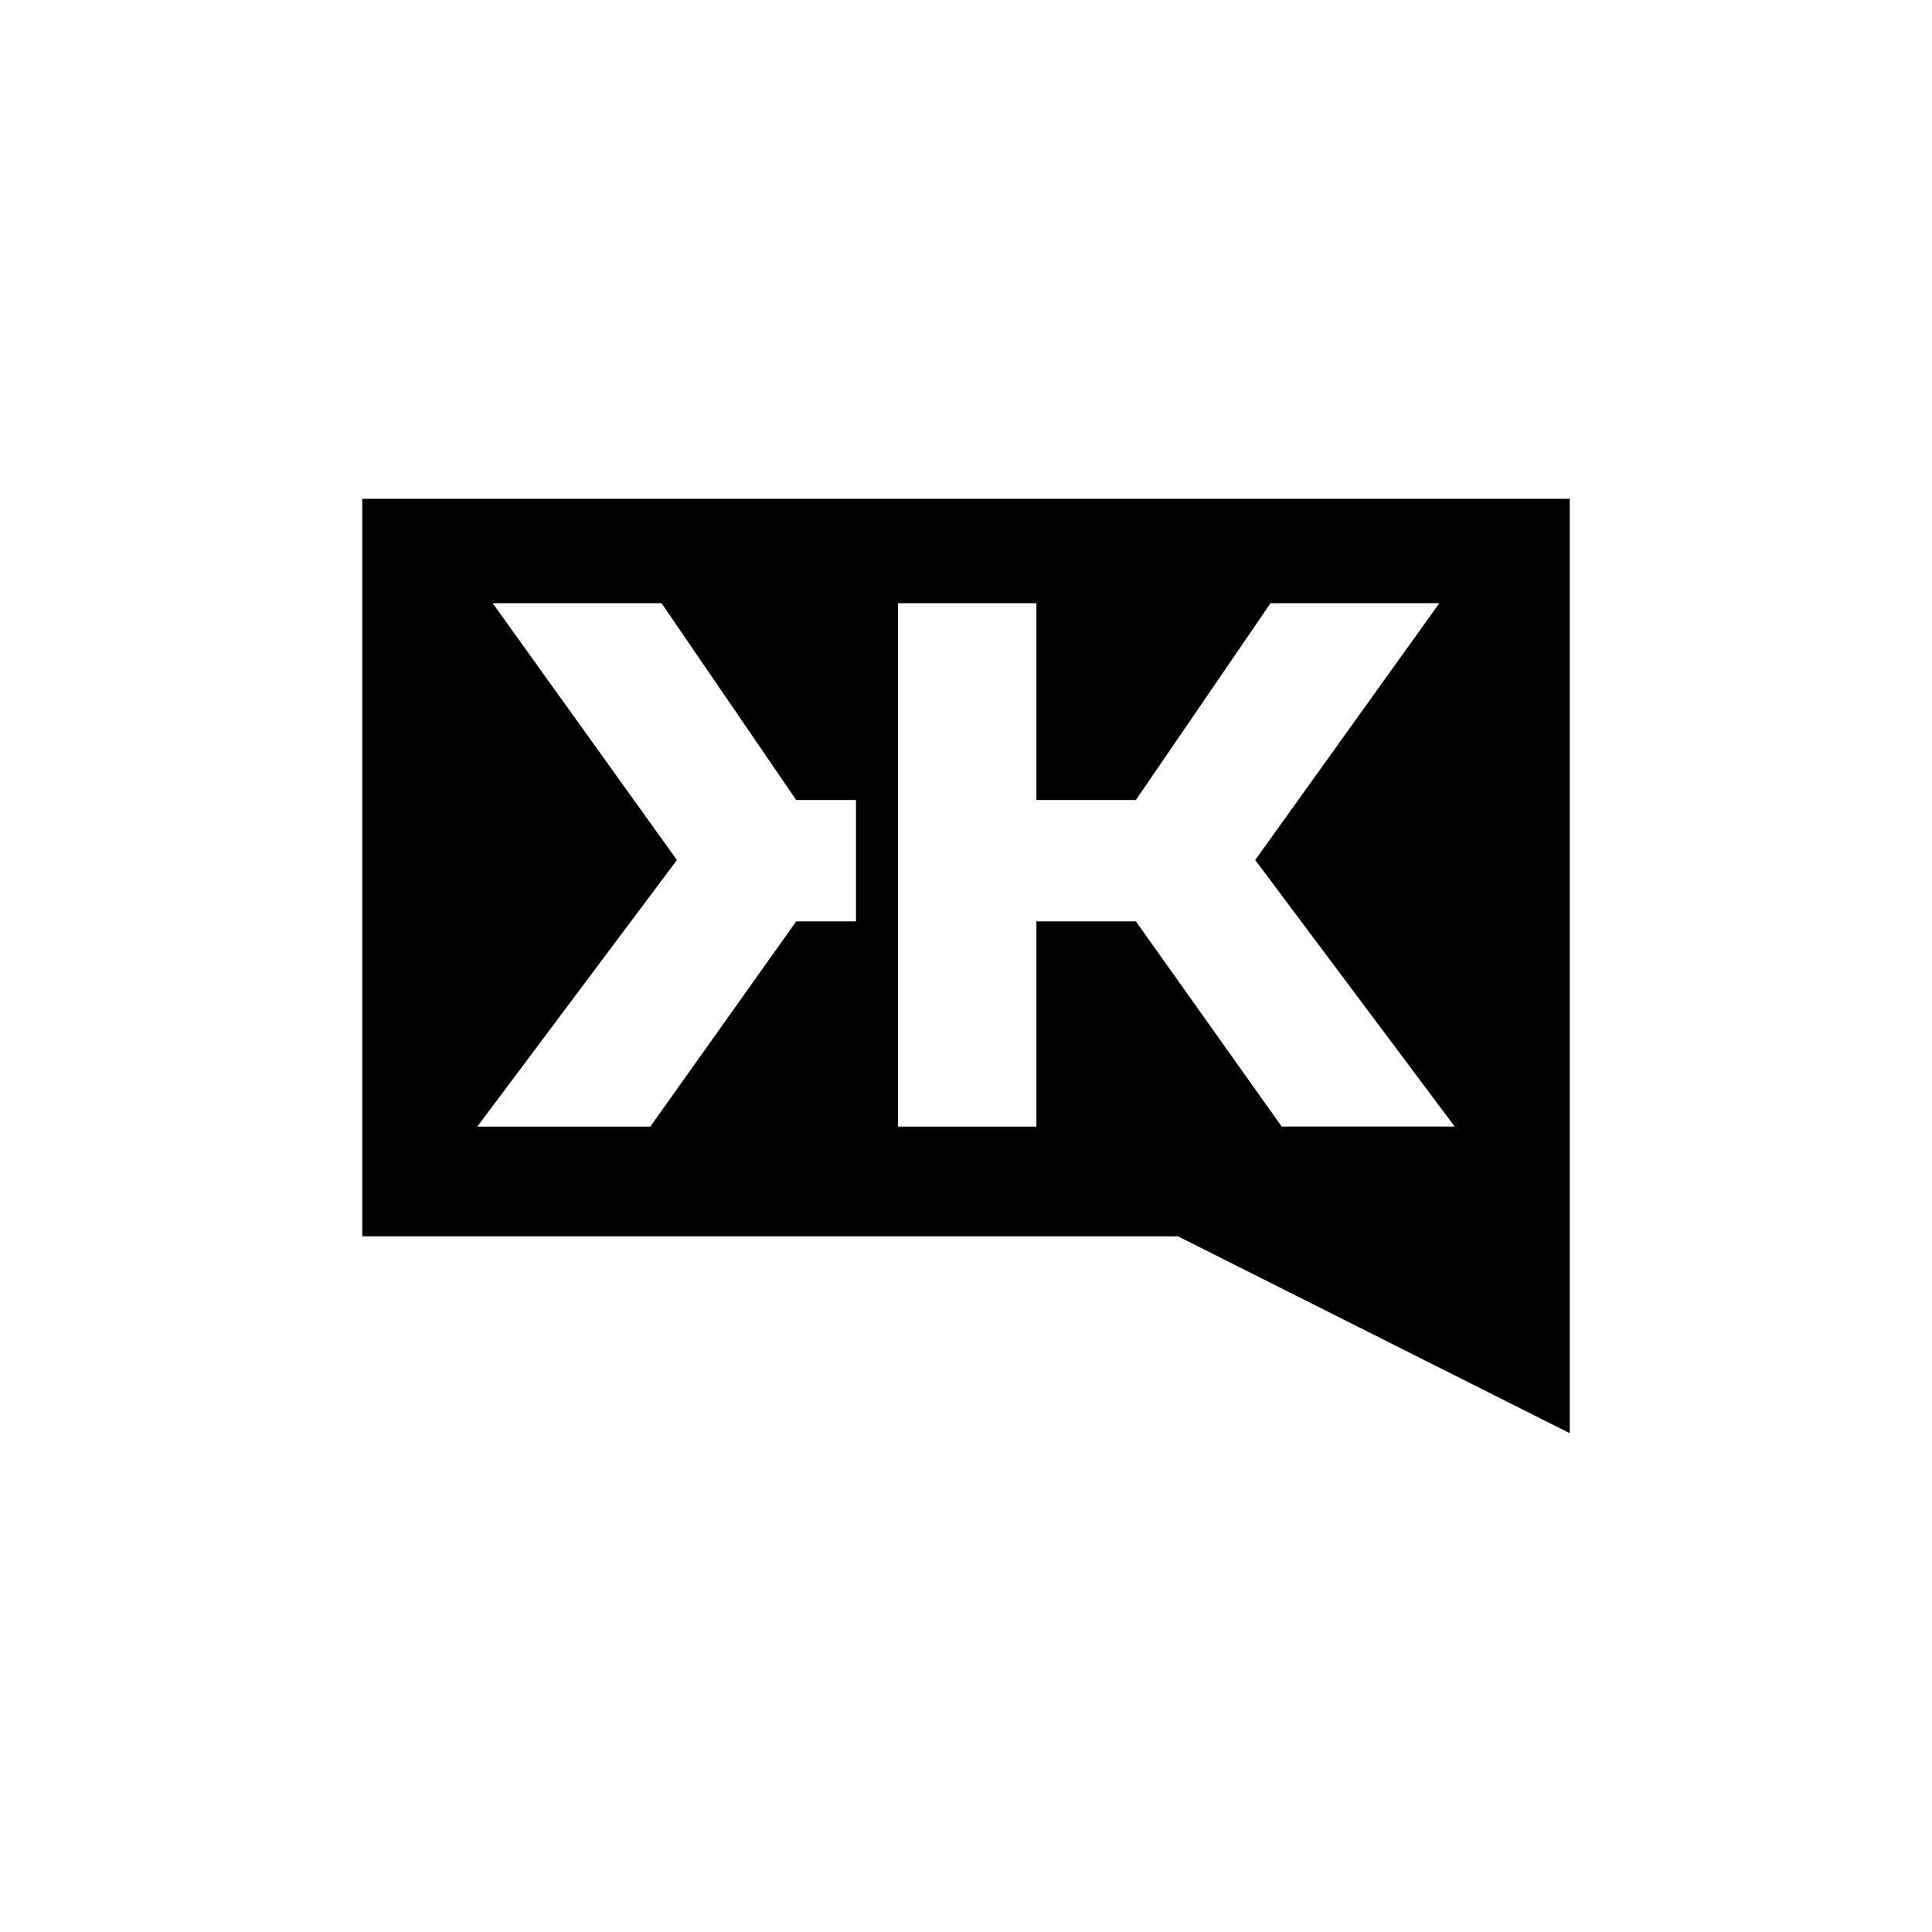 <svg xmlns="http://www.w3.org/2000/svg" width="128" height="128"><path d="M24 33.047v48.864h54.047l25.953 13.042v-61.906h-80zm32.71 27.996h-3.958l-9.666 13.595h-11.463l13.225-17.659-12.209-17.017h11.189l8.924 13.04h3.958v8.041zm28.207 13.595l-9.662-13.595h-6.59v13.595h-9.173v-34.676h9.173v13.04h6.59l8.922-13.04h11.184l-12.2 17.016 13.216 17.659h-11.46z"/></svg>